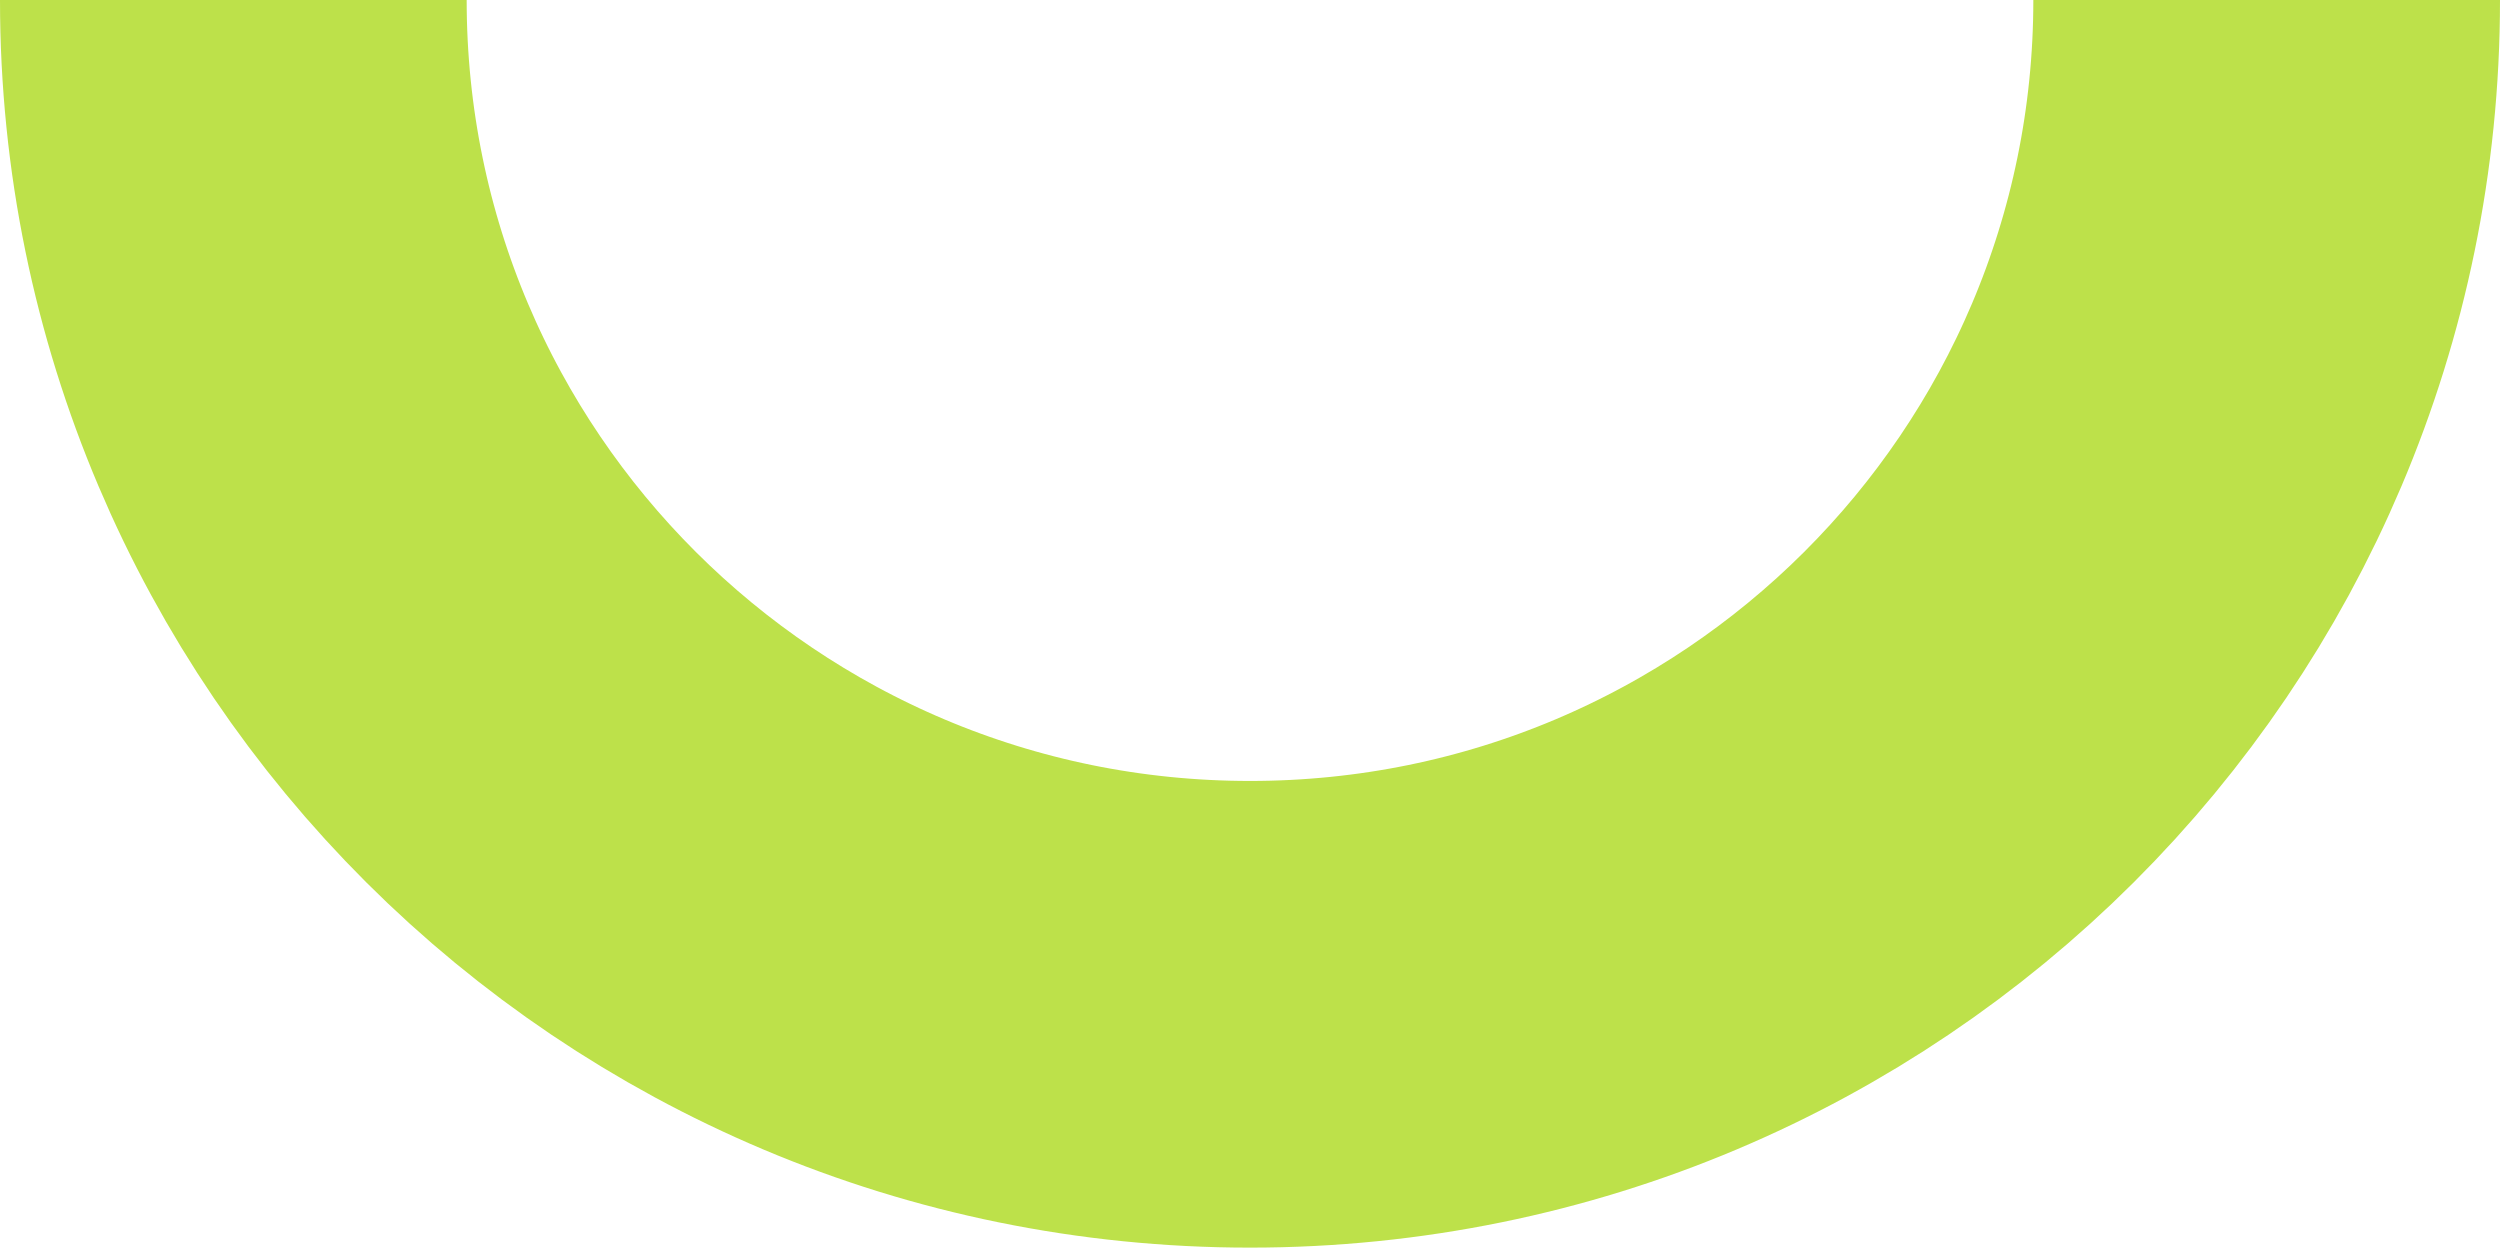 <svg width="525" height="262" viewBox="0 0 525 262" fill="none" xmlns="http://www.w3.org/2000/svg">
<path d="M476 4.51778e-06C476 117.635 380.412 213 262.499 213C144.586 213 49 117.635 49 -5.74148e-07" stroke="#BDE14A" stroke-width="98" stroke-miterlimit="22.926"/>
</svg>

